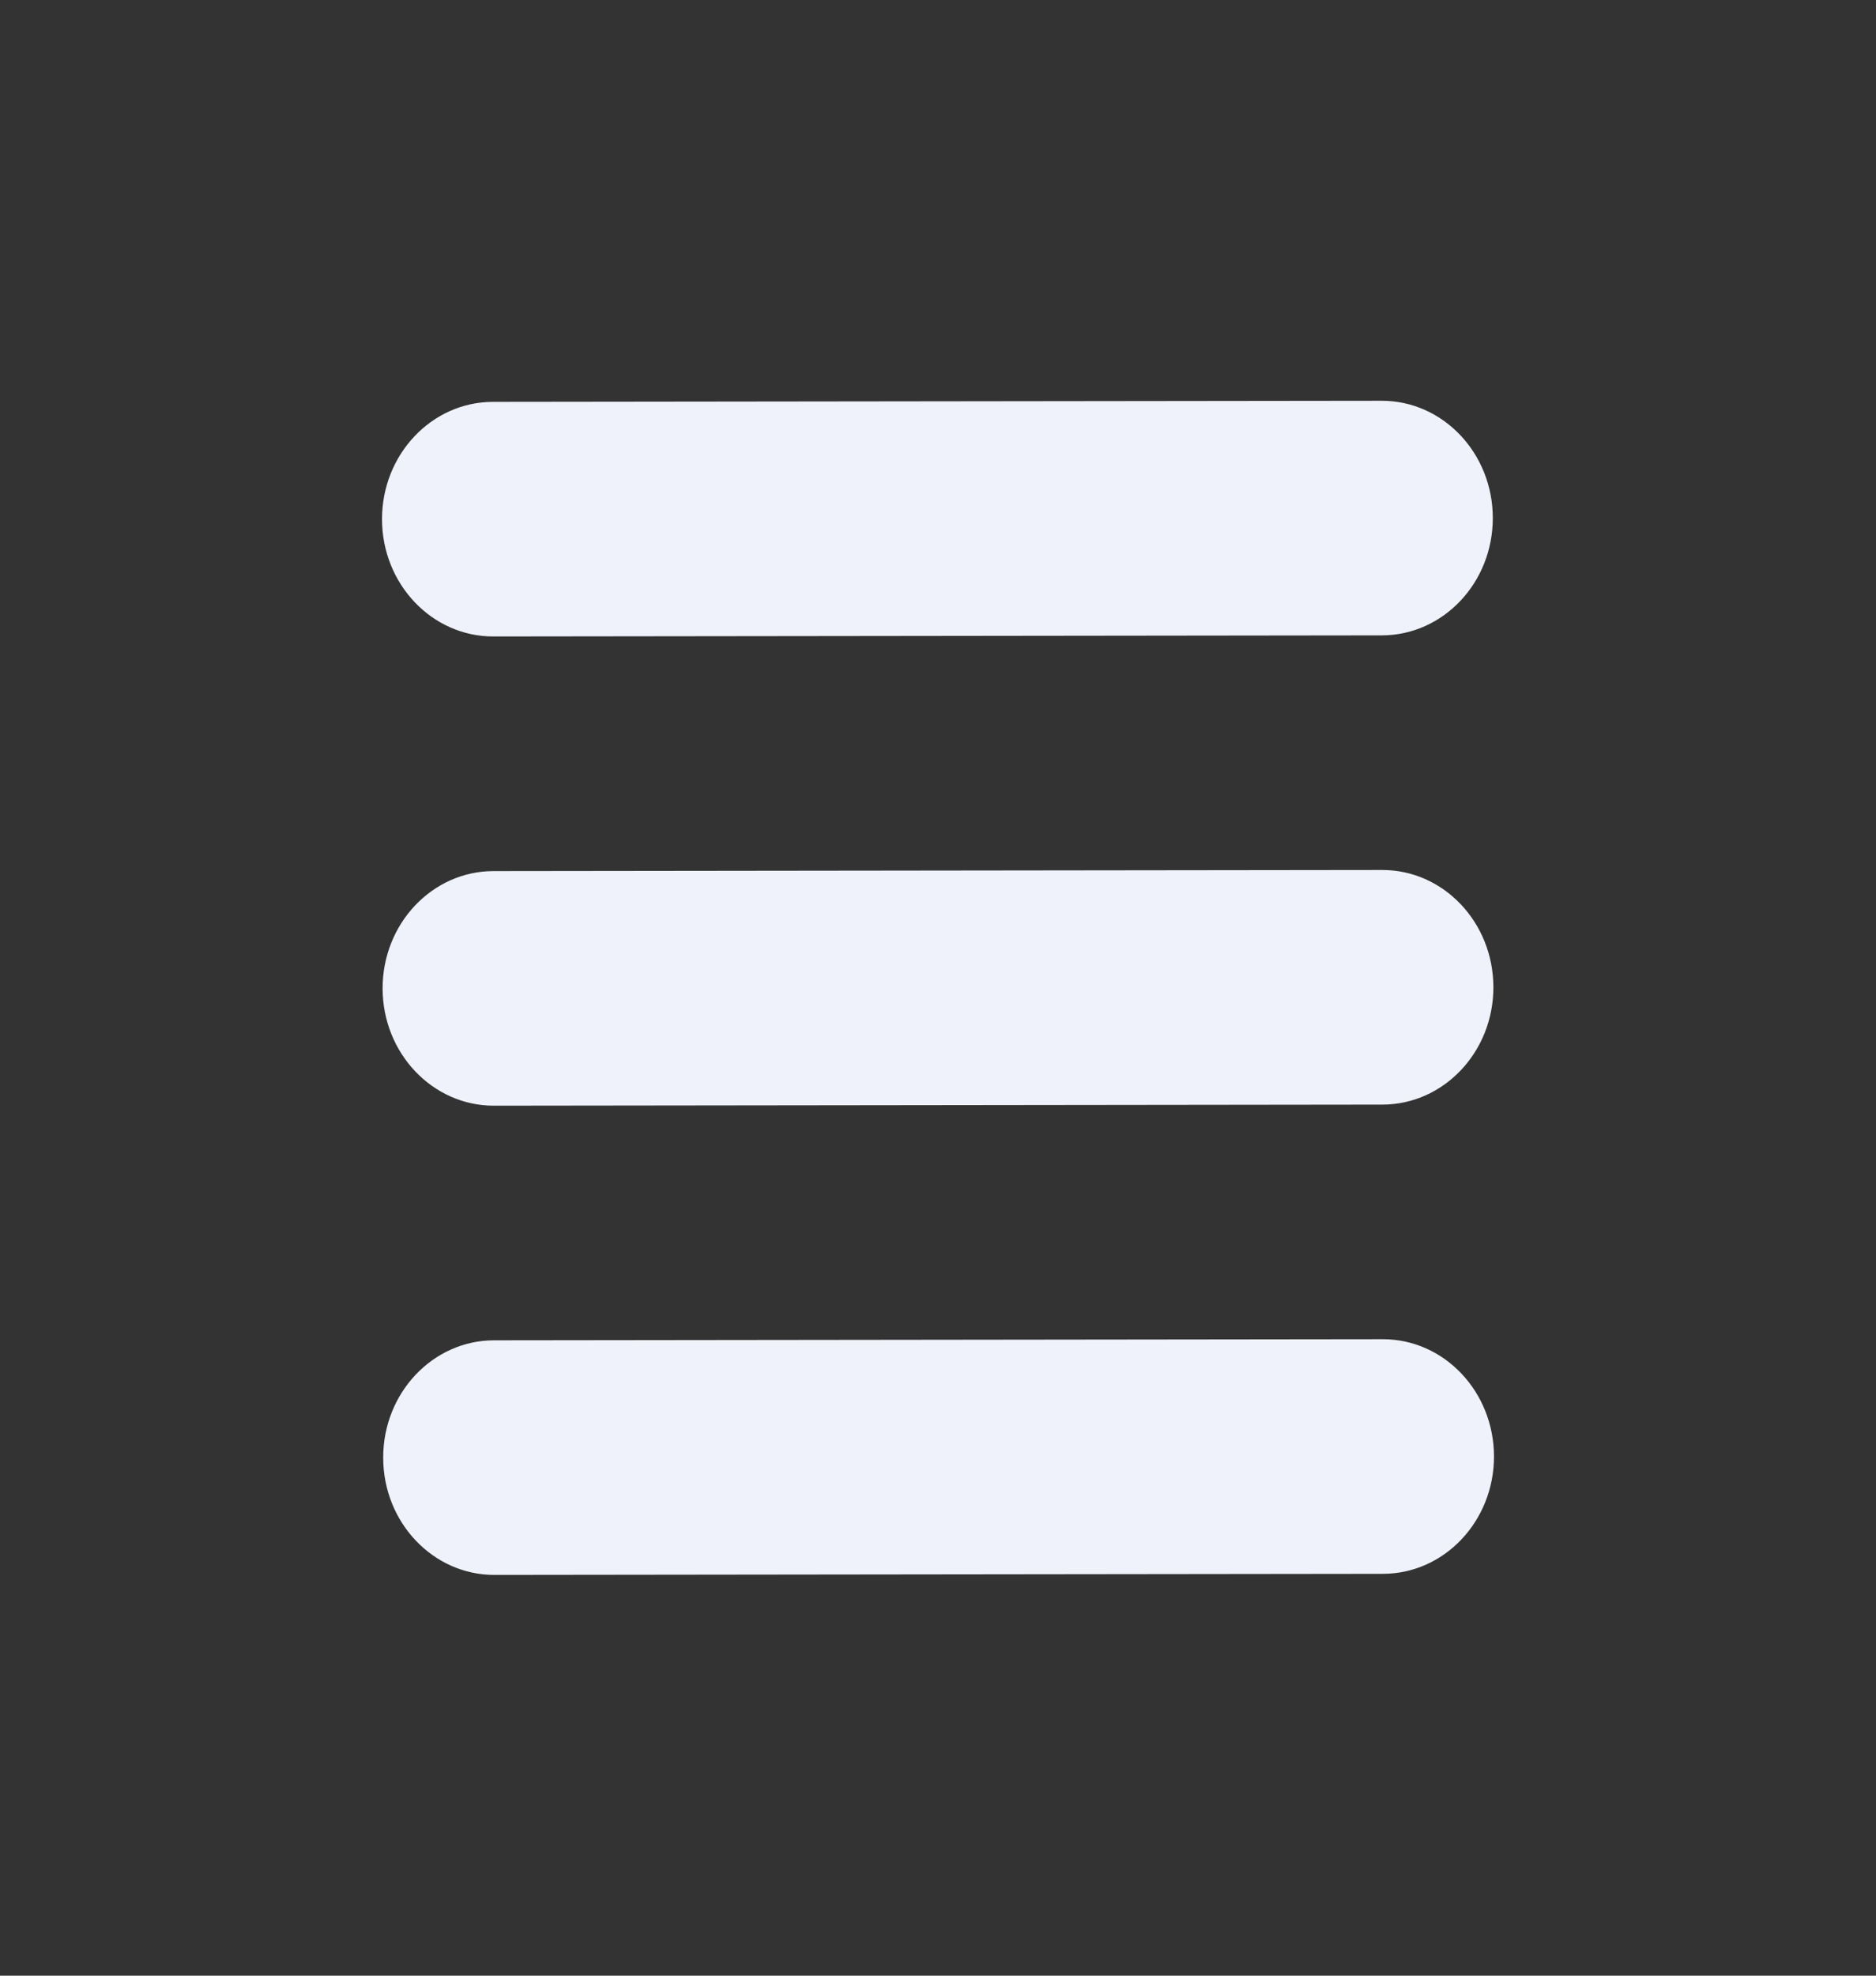 <svg width="38" height="40" viewBox="0 0 38 40" fill="none" xmlns="http://www.w3.org/2000/svg">
<rect x="0" y="0" width="38" height="40" fill="#333333" stroke="none"/>
<path d="M30.25 19.986C30.252 21.297 29.245 22.362 28.003 22.364L10.003 22.386C8.761 22.387 7.752 21.324 7.75 20.013C7.748 18.702 8.755 17.637 9.997 17.636L27.997 17.614C29.239 17.612 30.248 18.675 30.25 19.986Z" fill="#EFF2FA"/>
<path d="M30.238 10.486C30.24 11.797 29.233 12.862 27.991 12.864L9.991 12.886C8.749 12.887 7.74 11.824 7.738 10.513C7.737 9.202 8.744 8.137 9.986 8.136L27.986 8.114C29.228 8.112 30.237 9.175 30.238 10.486Z" fill="#EFF2FA"/>
<path d="M30.262 29.486C30.263 30.797 29.256 31.862 28.014 31.864L10.014 31.886C8.772 31.887 7.763 30.824 7.762 29.513C7.76 28.202 8.767 27.137 10.009 27.136L28.009 27.114C29.251 27.112 30.26 28.175 30.262 29.486Z" fill="#EFF2FA"/>
</svg>
